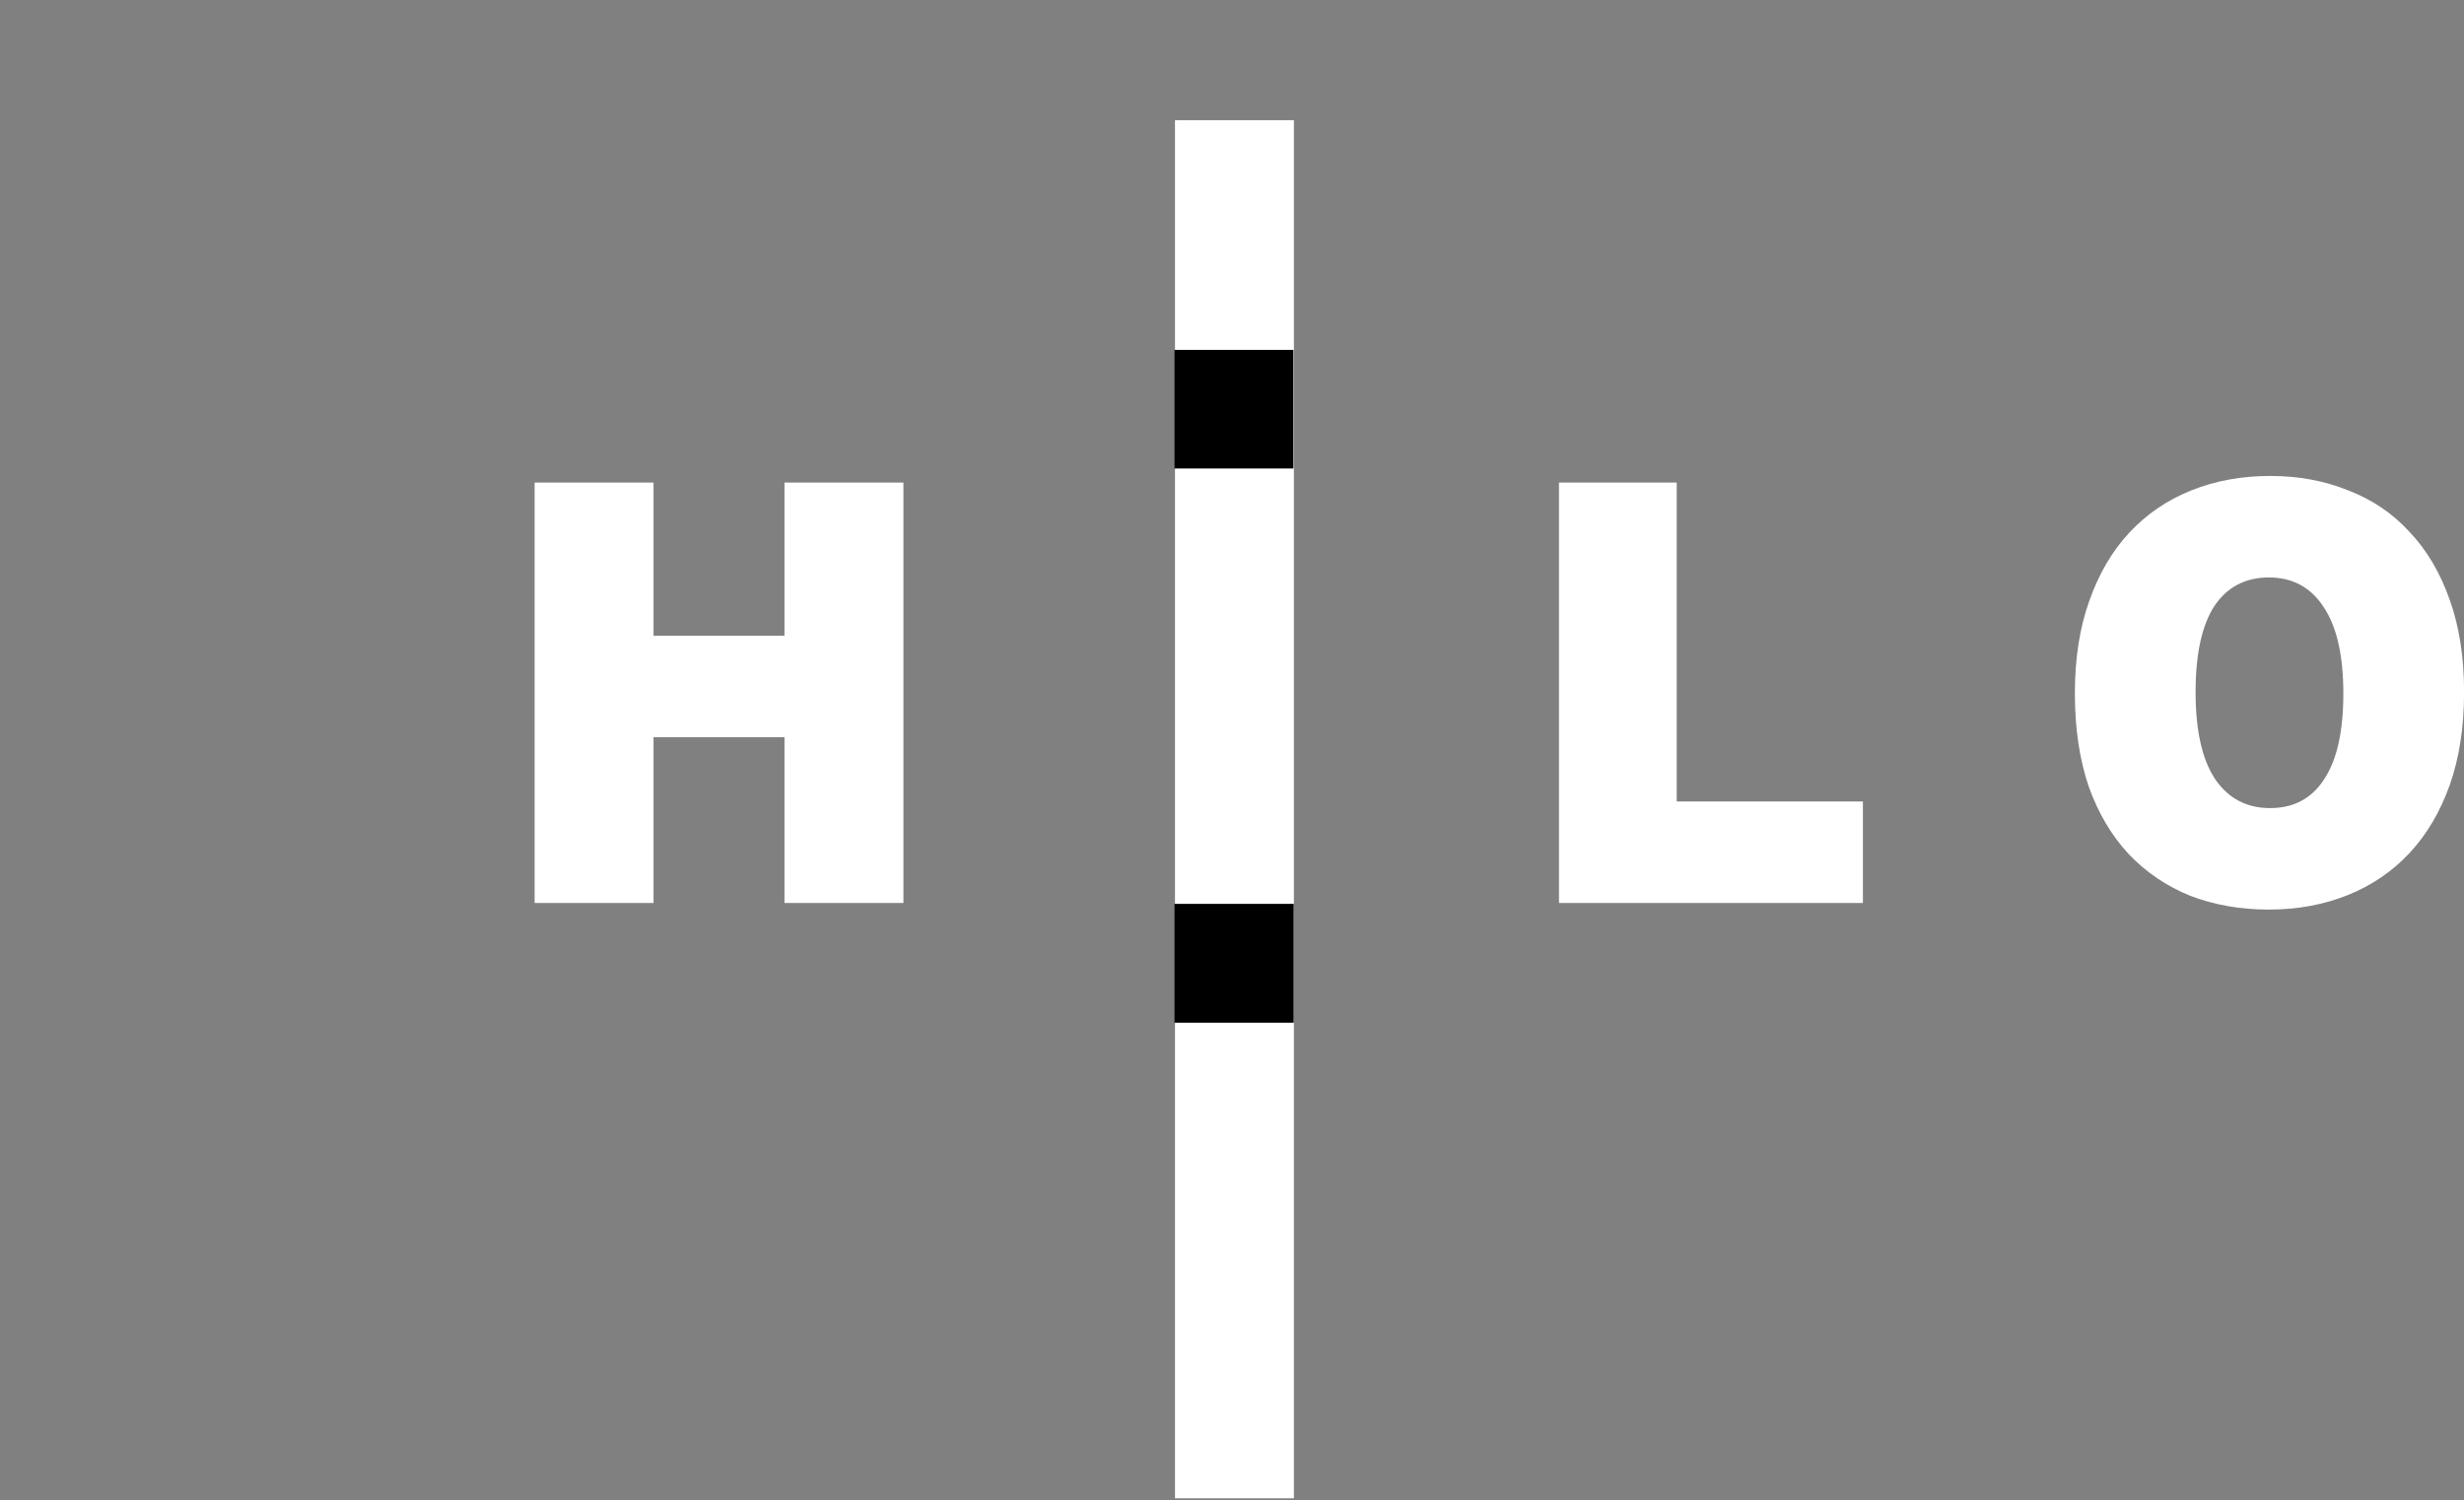 <svg width="202" height="123" viewBox="0 0 202 123" fill="none" xmlns="http://www.w3.org/2000/svg">
<rect x="0" y="0" width="202" height="123" fill="#808080" stroke="none"/>
<path d="M106.075 122.839H96.326V83.841H106.075V122.839Z" fill="white"/>
<path d="M106.075 74.091H96.326V9.854H106.075V74.091Z" fill="white"/>
<path fill-rule="evenodd" clip-rule="evenodd" d="M186.102 39.021C188.432 39.021 190.566 39.415 192.503 40.202C194.473 40.957 196.147 42.09 197.526 43.6C198.937 45.078 200.037 46.933 200.825 49.165C201.613 51.364 202.007 53.892 202.007 56.748C202.007 59.604 201.613 62.148 200.825 64.38C200.037 66.579 198.937 68.434 197.526 69.945C196.114 71.454 194.423 72.603 192.454 73.391C190.484 74.179 188.334 74.572 186.004 74.572C183.673 74.572 181.523 74.195 179.553 73.44C177.616 72.653 175.942 71.519 174.531 70.042C173.119 68.532 172.019 66.678 171.231 64.479C170.476 62.247 170.099 59.702 170.099 56.847C170.099 53.991 170.493 51.462 171.28 49.263C172.068 47.031 173.168 45.16 174.58 43.65C175.991 42.14 177.682 40.99 179.652 40.202C181.621 39.415 183.771 39.021 186.102 39.021ZM186.004 47.343C184.067 47.343 182.574 48.13 181.523 49.706C180.506 51.282 179.996 53.629 179.996 56.748C179.996 59.866 180.521 62.23 181.571 63.838C182.655 65.447 184.165 66.251 186.102 66.251C188.038 66.251 189.517 65.463 190.534 63.888C191.585 62.312 192.109 59.965 192.109 56.847C192.109 53.728 191.568 51.364 190.485 49.755C189.434 48.147 187.941 47.343 186.004 47.343Z" fill="white"/>
<path d="M53.578 52.119H64.312V39.563H74.062V74.031H64.312V60.441H53.578V74.031H43.829V39.563H53.578V52.119Z" fill="white"/>
<path d="M137.458 65.709H152.722V74.031H127.806V39.563H137.458V65.709Z" fill="white"/>
<path d="M106.035 83.839H96.286V74.114H106.035V83.839Z" fill="black"/>
<path d="M106.035 38.409H96.286V28.684H106.035V38.409Z" fill="black"/>
</svg>
